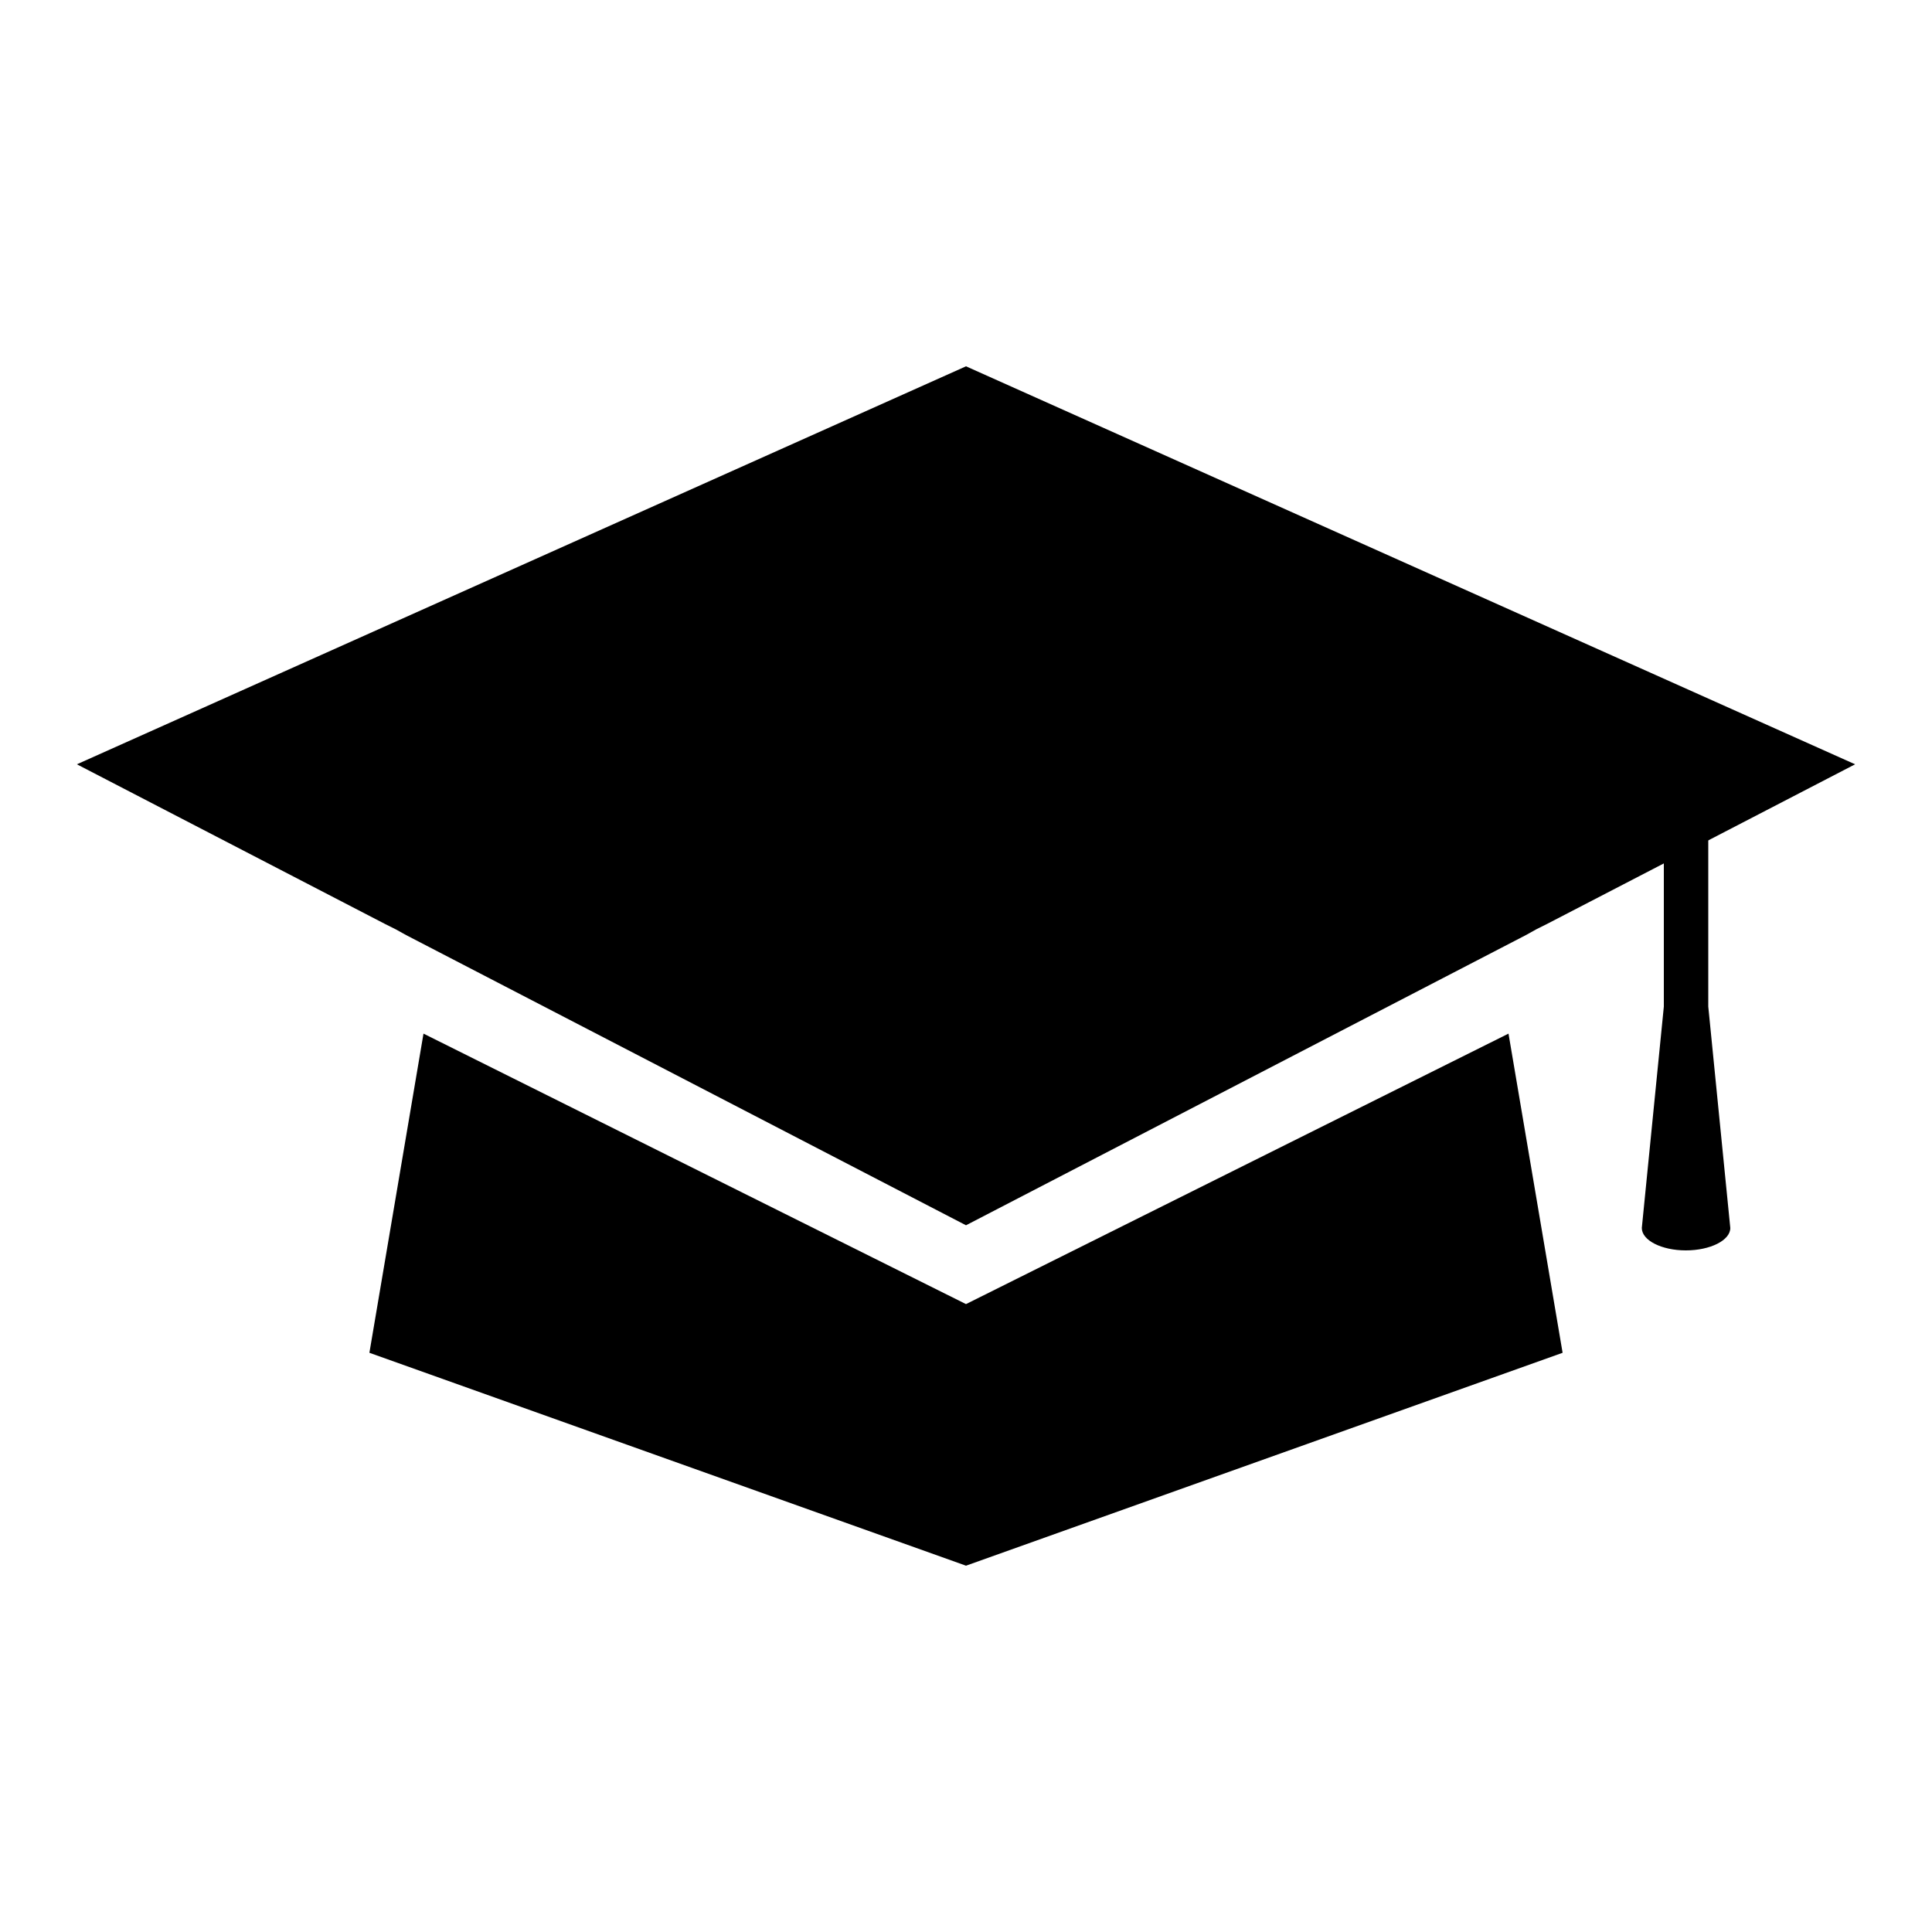 <svg id="圖層_1" data-name="圖層 1" xmlns="http://www.w3.org/2000/svg" viewBox="0 0 50 50"><title>fot-bot-icon</title><polygon points="10.96 26.75 9.56 35.01 25 40.52 40.44 35.01 39.04 26.75 25 33.75 10.96 26.75"/><polygon points="25 9.48 1.99 19.78 9.96 23.91 10.24 24.05 10.51 24.2 25 31.71 39.49 24.2 39.76 24.05 40.04 23.91 48.01 19.78 25 9.48"/><path d="M44.21,26.05V20.32H43.06v5.73l-.57,5.73c0,.32.51.58,1.14.58s1.15-.26,1.15-.58Z"/></svg>
